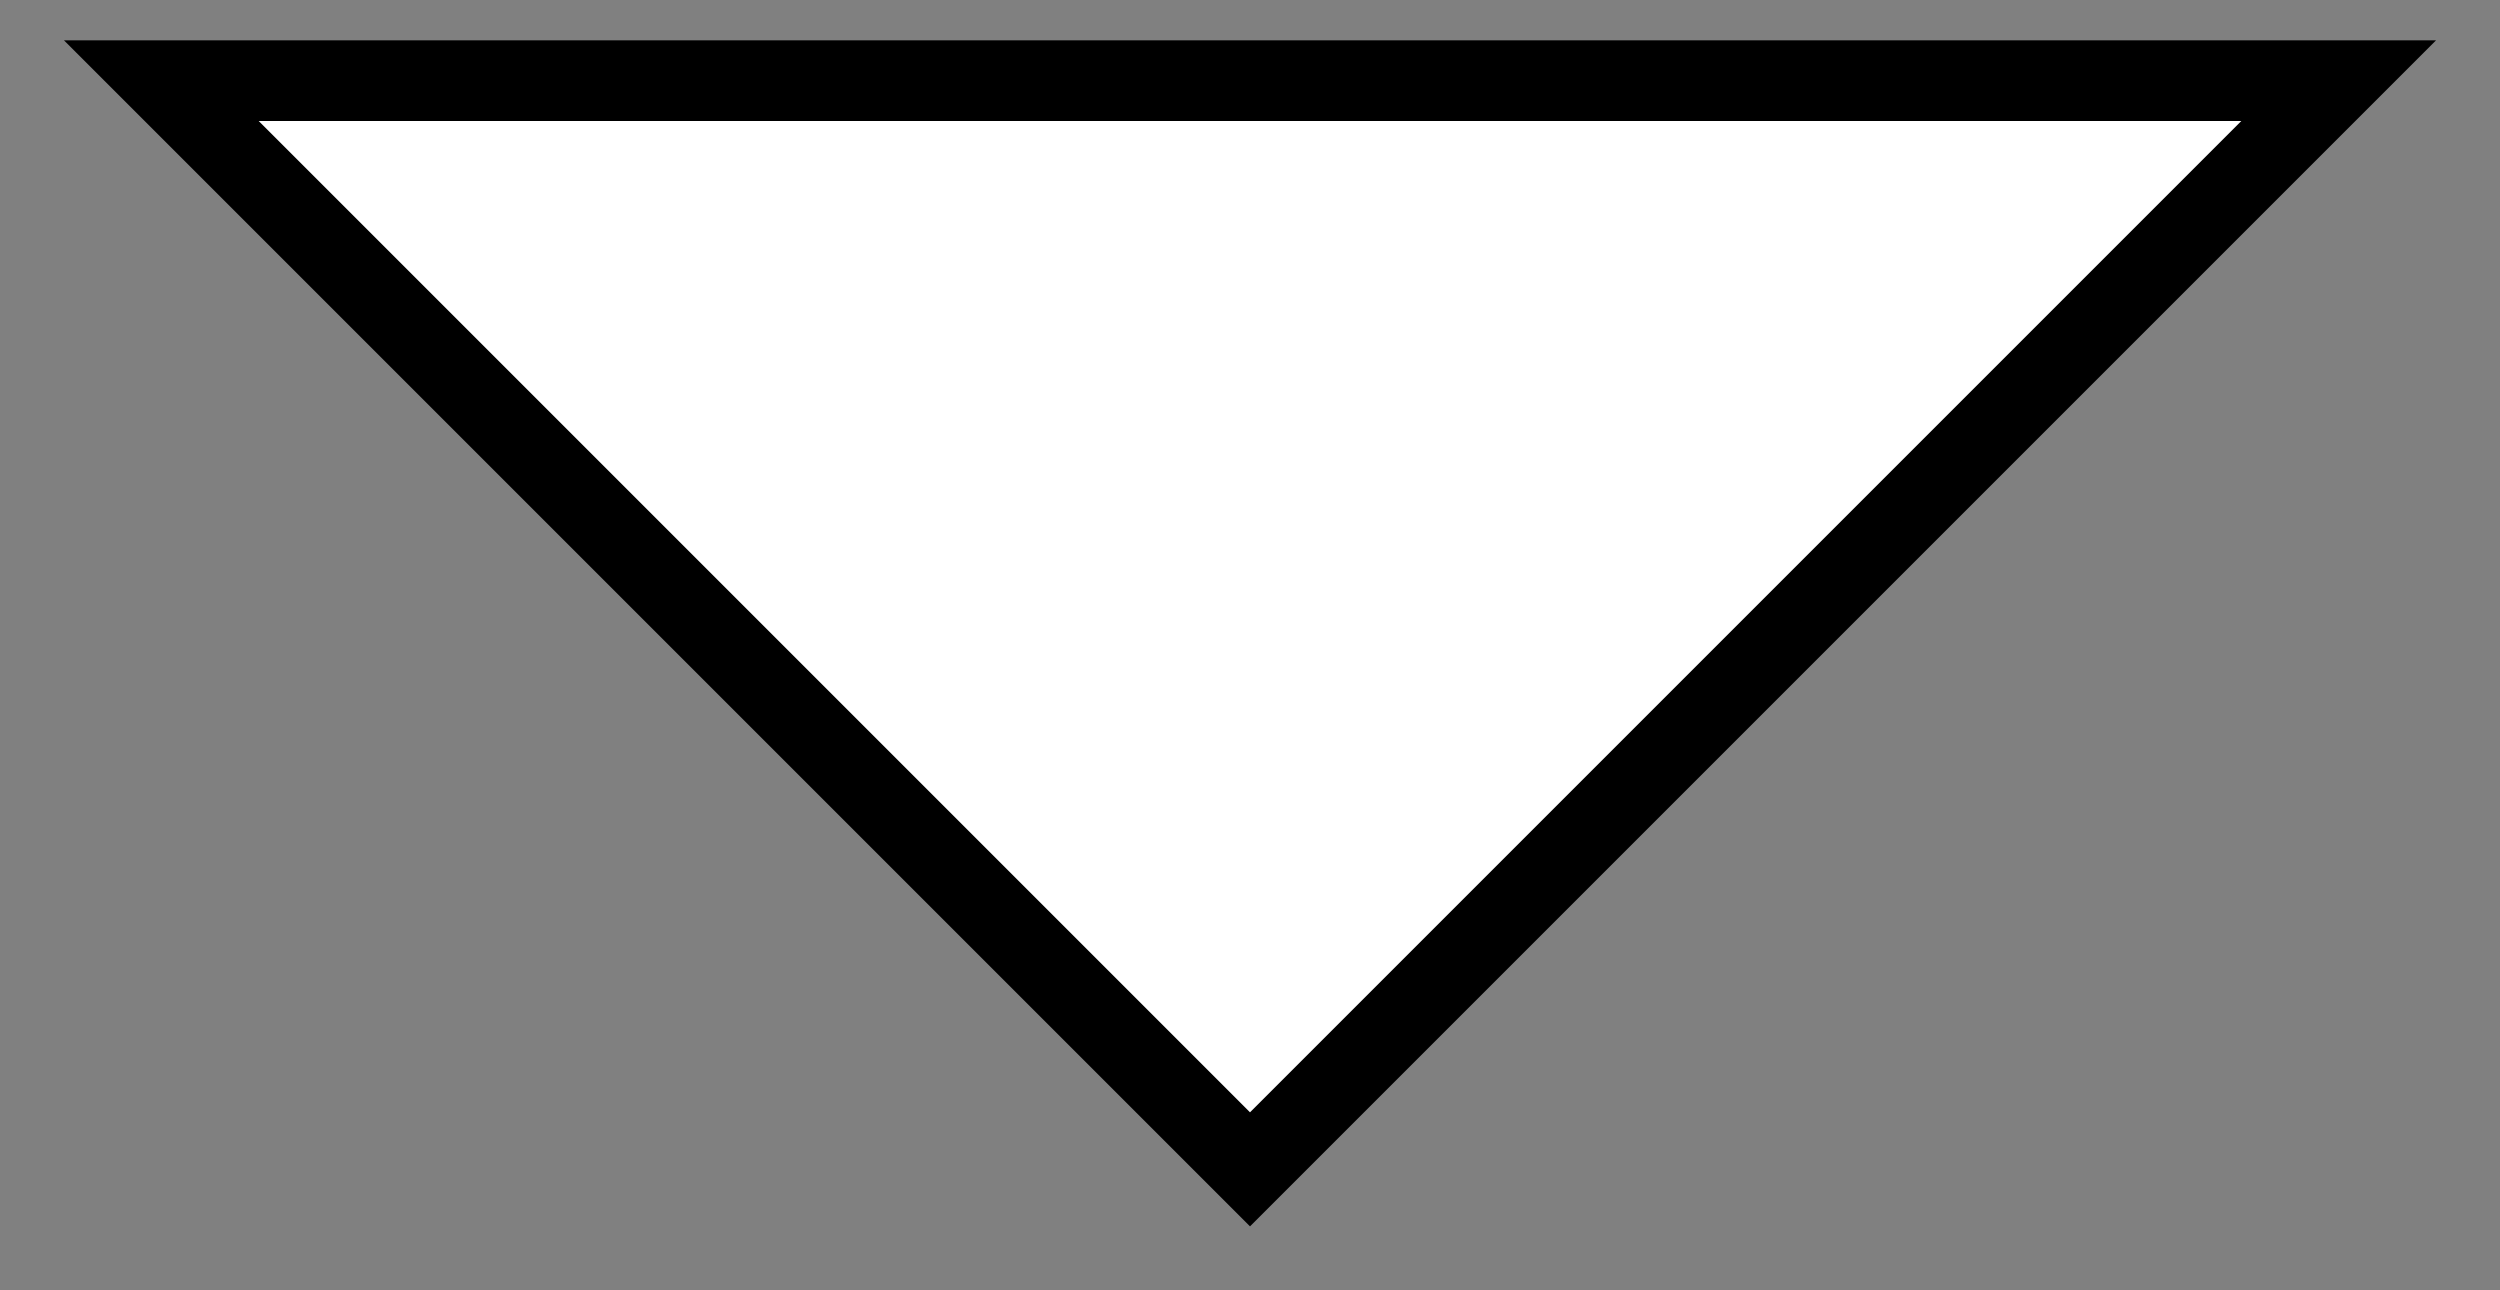<svg width="31" height="16" viewBox="0 0 31 16" fill="none" xmlns="http://www.w3.org/2000/svg">
<rect x="0" y="0" width="31" height="16" fill="#808080" stroke="none"/>
<path d="M15.5 14.5L2 1H29L15.5 14.5Z" fill="white" stroke="black"/>
</svg>
